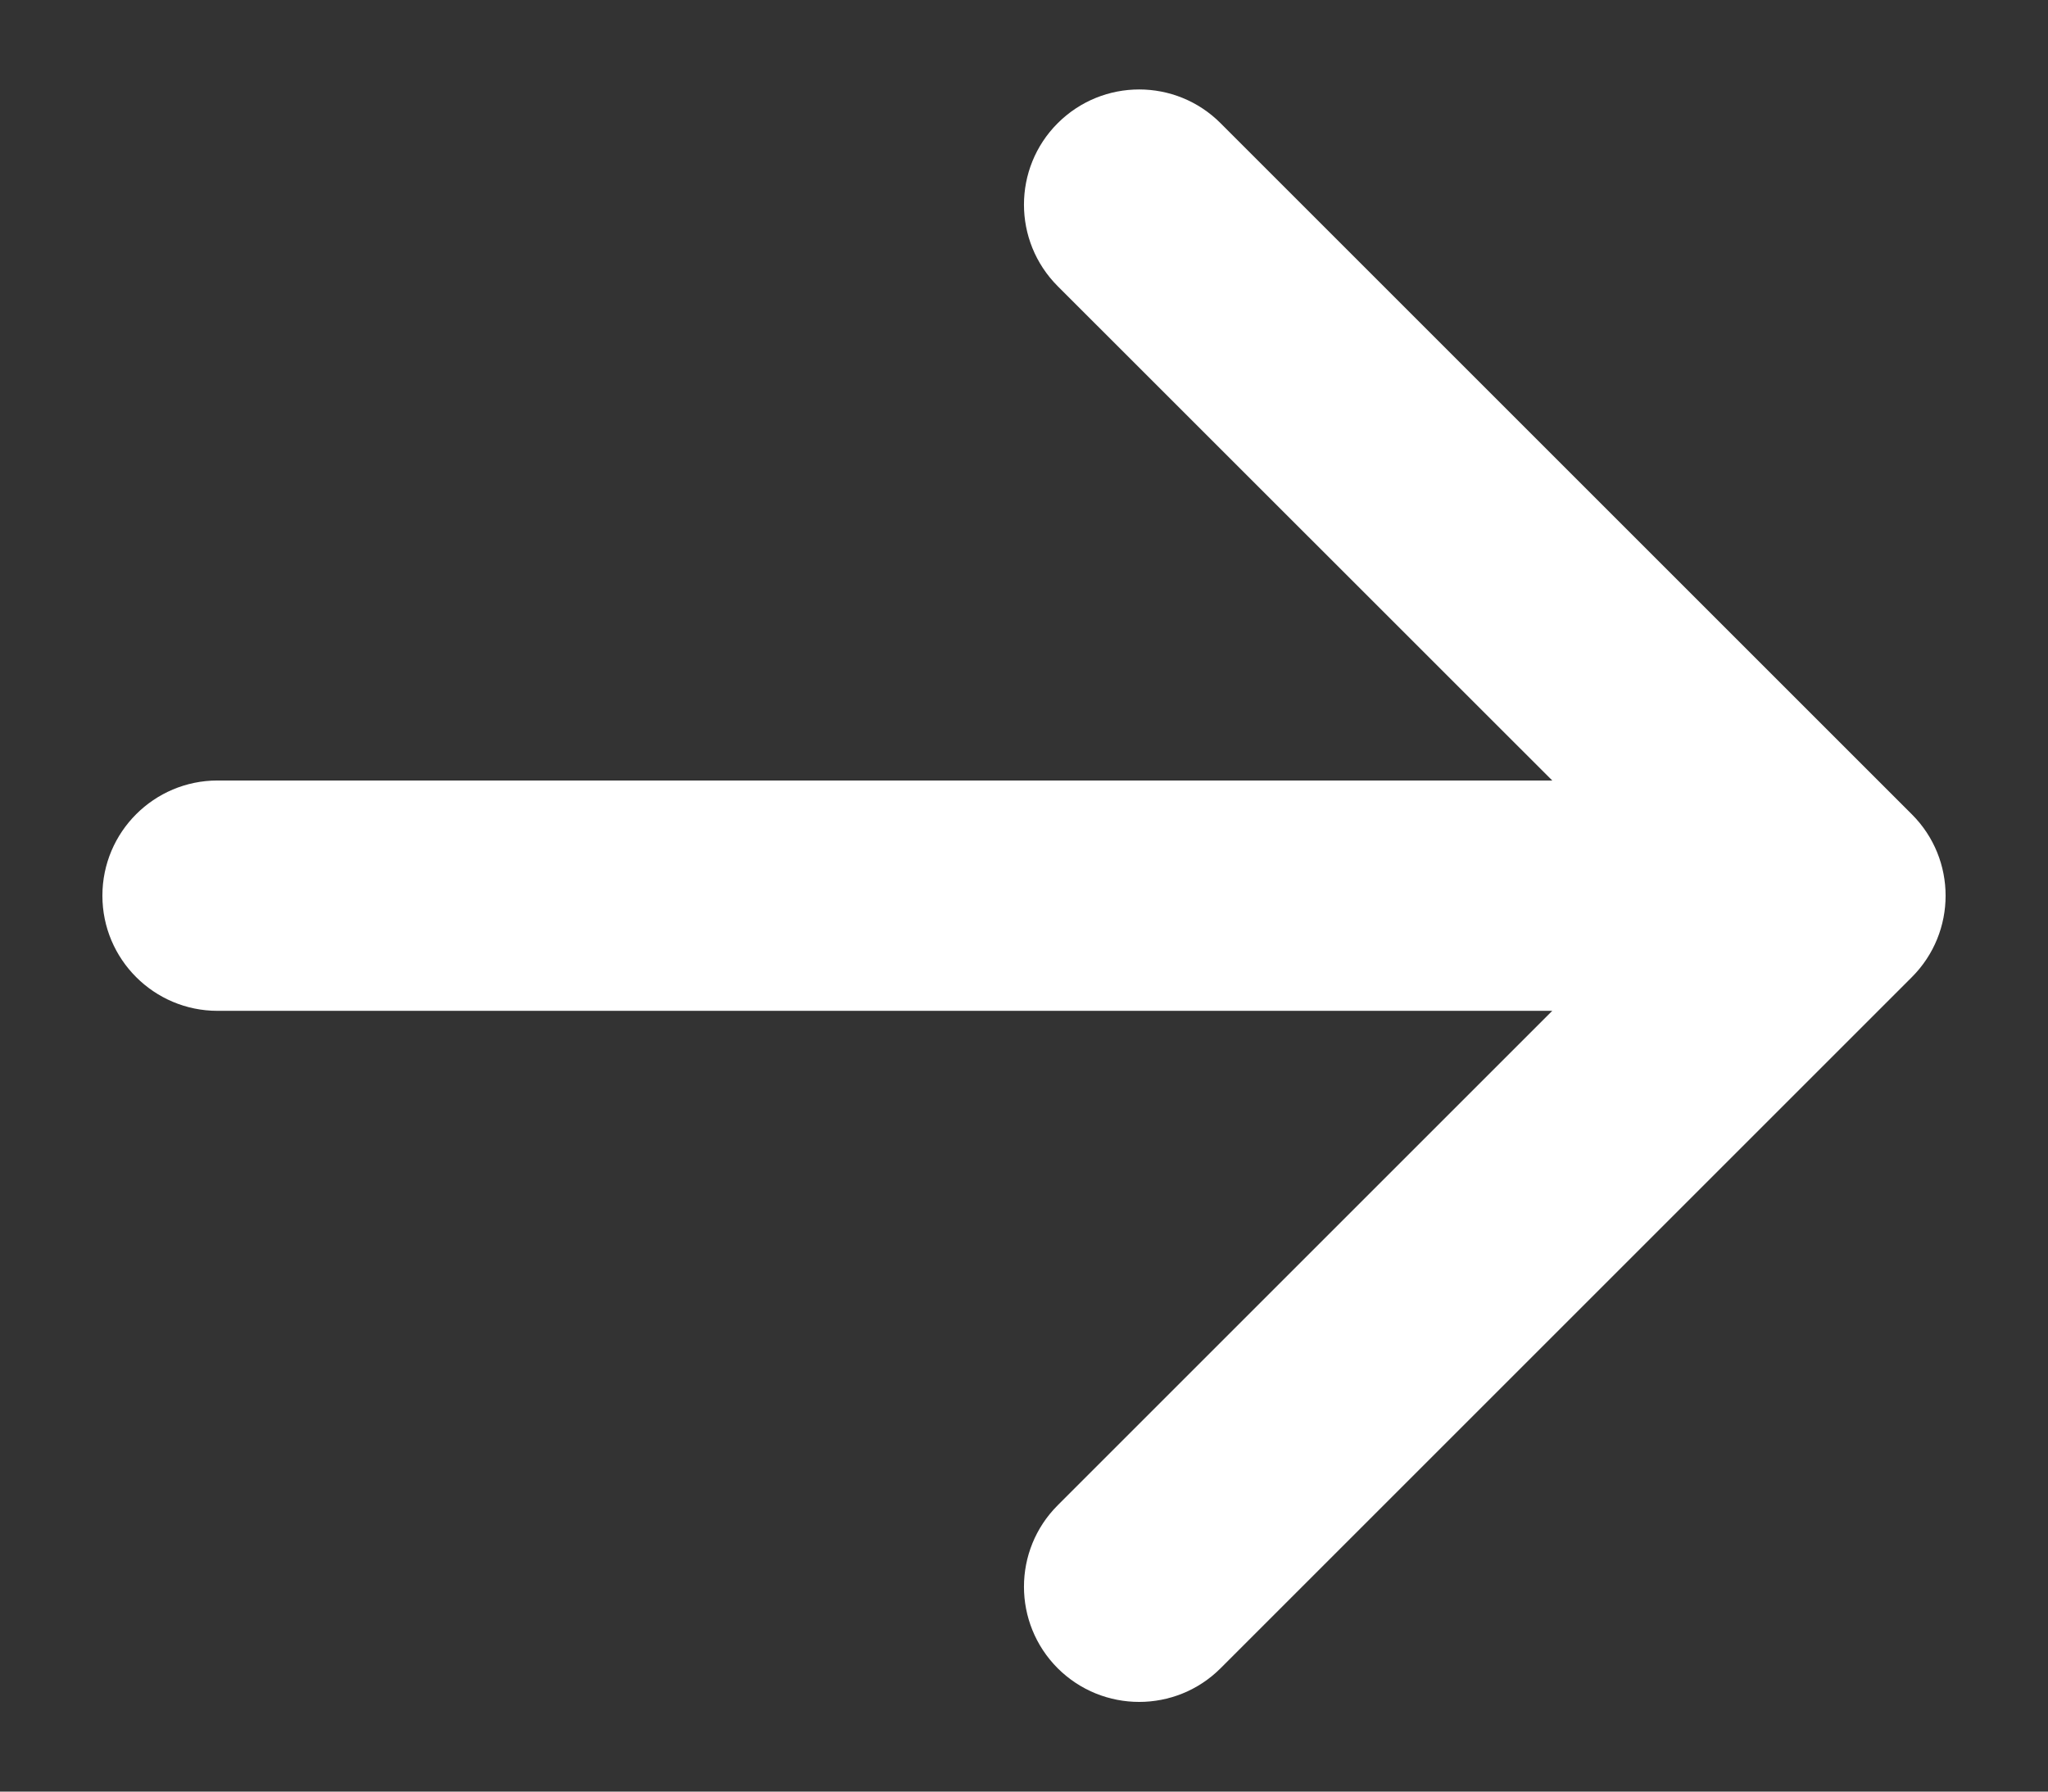<svg width="16" height="14" viewBox="0 0 16 14" fill="none" xmlns="http://www.w3.org/2000/svg">
<rect x="0" y="0" width="16" height="14" fill="#333333" stroke="none"/>
<path fill-rule="evenodd" clip-rule="evenodd" d="M8.263 0.963C8.615 0.611 9.185 0.611 9.536 0.963L14.936 6.363C15.288 6.714 15.288 7.284 14.936 7.636L9.536 13.036C9.185 13.387 8.615 13.387 8.263 13.036C7.912 12.684 7.912 12.114 8.263 11.763L12.127 7.899L1.7 7.899C1.203 7.899 0.8 7.496 0.8 6.999C0.8 6.502 1.203 6.099 1.7 6.099H12.127L8.263 2.236C7.912 1.884 7.912 1.314 8.263 0.963Z" fill="white"/>
</svg>
